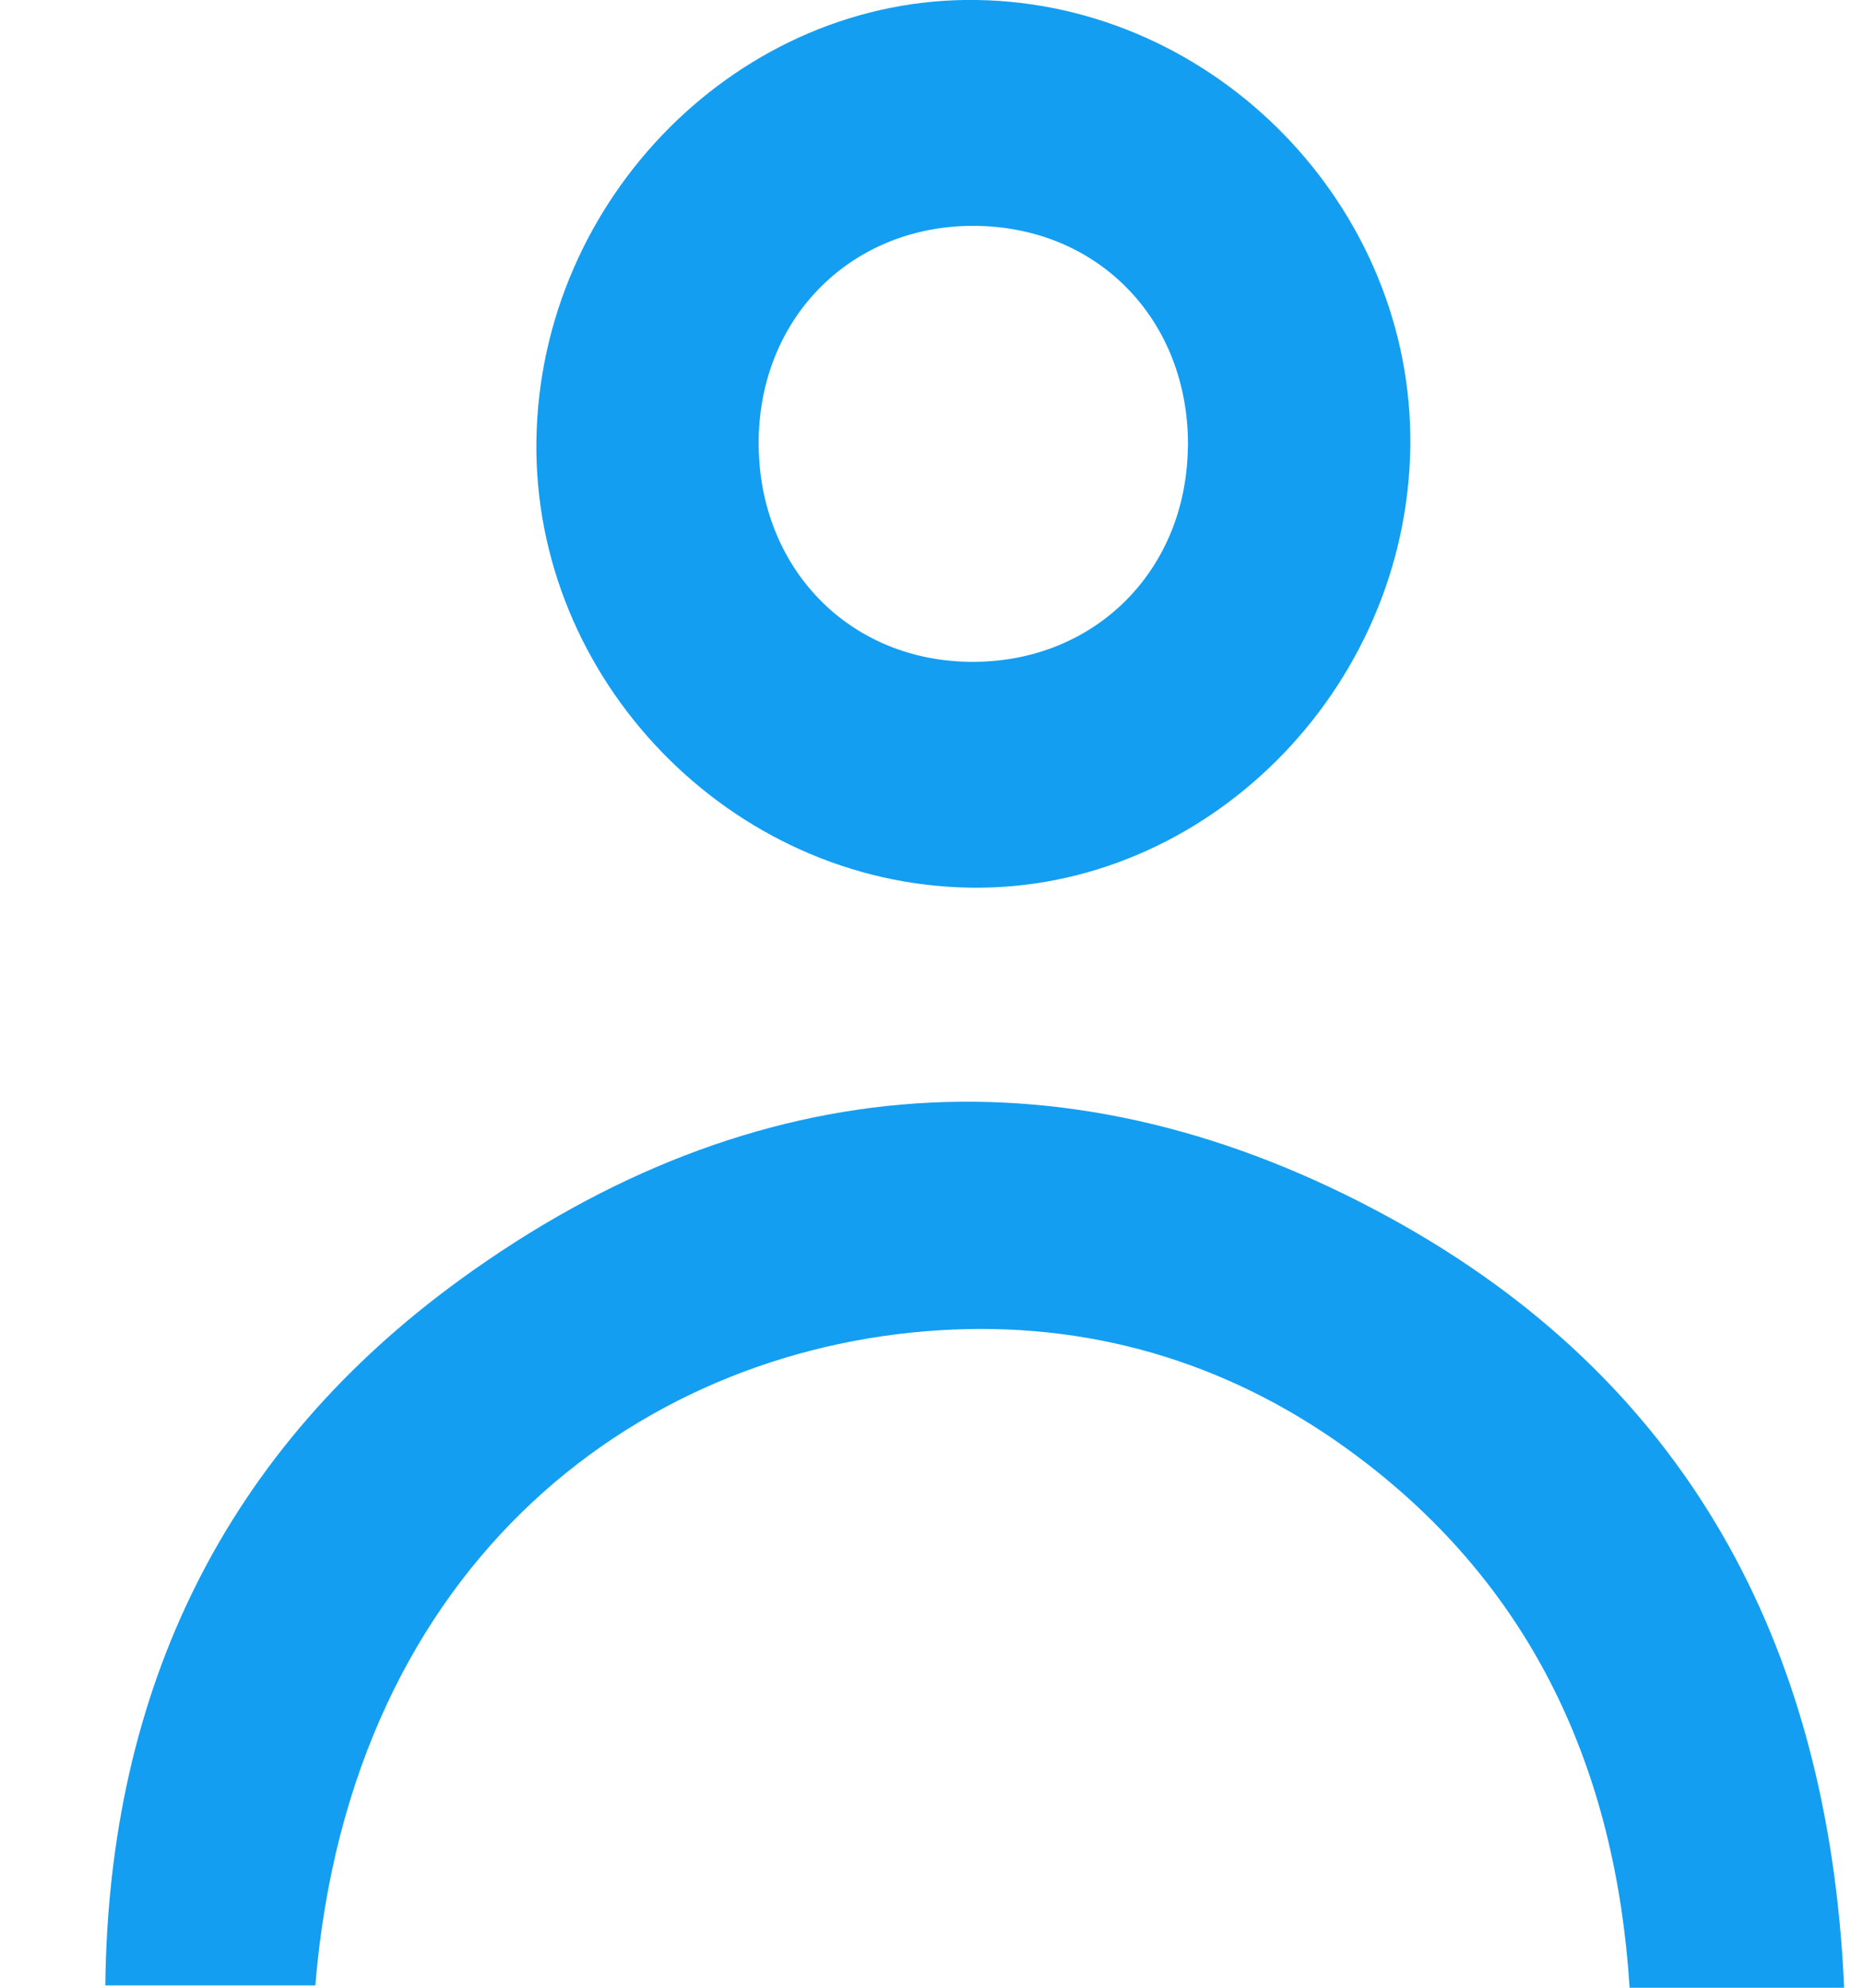 <svg width="15" height="16" viewBox="0 0 15 16" fill="none" xmlns="http://www.w3.org/2000/svg">
<g clip-path="url(#clip0_0_968)">
<path d="M14.848 16H13.121C13.009 14.246 12.341 12.781 10.932 11.725C9.964 10.998 8.86 10.651 7.672 10.702C5.206 10.807 2.822 12.542 2.539 15.981H0.848C0.874 13.585 1.822 11.667 3.708 10.298C6.072 8.584 8.633 8.401 11.19 9.802C13.548 11.094 14.725 13.198 14.848 16Z" fill="#139EF2"/>
<path d="M7.864 -9.41541e-05C9.791 0.029 11.384 1.672 11.355 3.601C11.326 5.557 9.707 7.176 7.809 7.145C5.882 7.114 4.29 5.47 4.319 3.544C4.348 1.588 5.965 -0.029 7.864 -9.41541e-05ZM9.565 3.597C9.575 2.579 8.843 1.822 7.843 1.818C6.87 1.814 6.134 2.535 6.109 3.515C6.084 4.534 6.804 5.309 7.796 5.327C8.797 5.346 9.553 4.605 9.564 3.597H9.565Z" fill="#139EF2"/>
</g>
<defs>
<clipPath id="clip0_0_968">
<rect width="14" height="16" fill="white" transform="translate(0.848)"/>
</clipPath>
</defs>
</svg>
